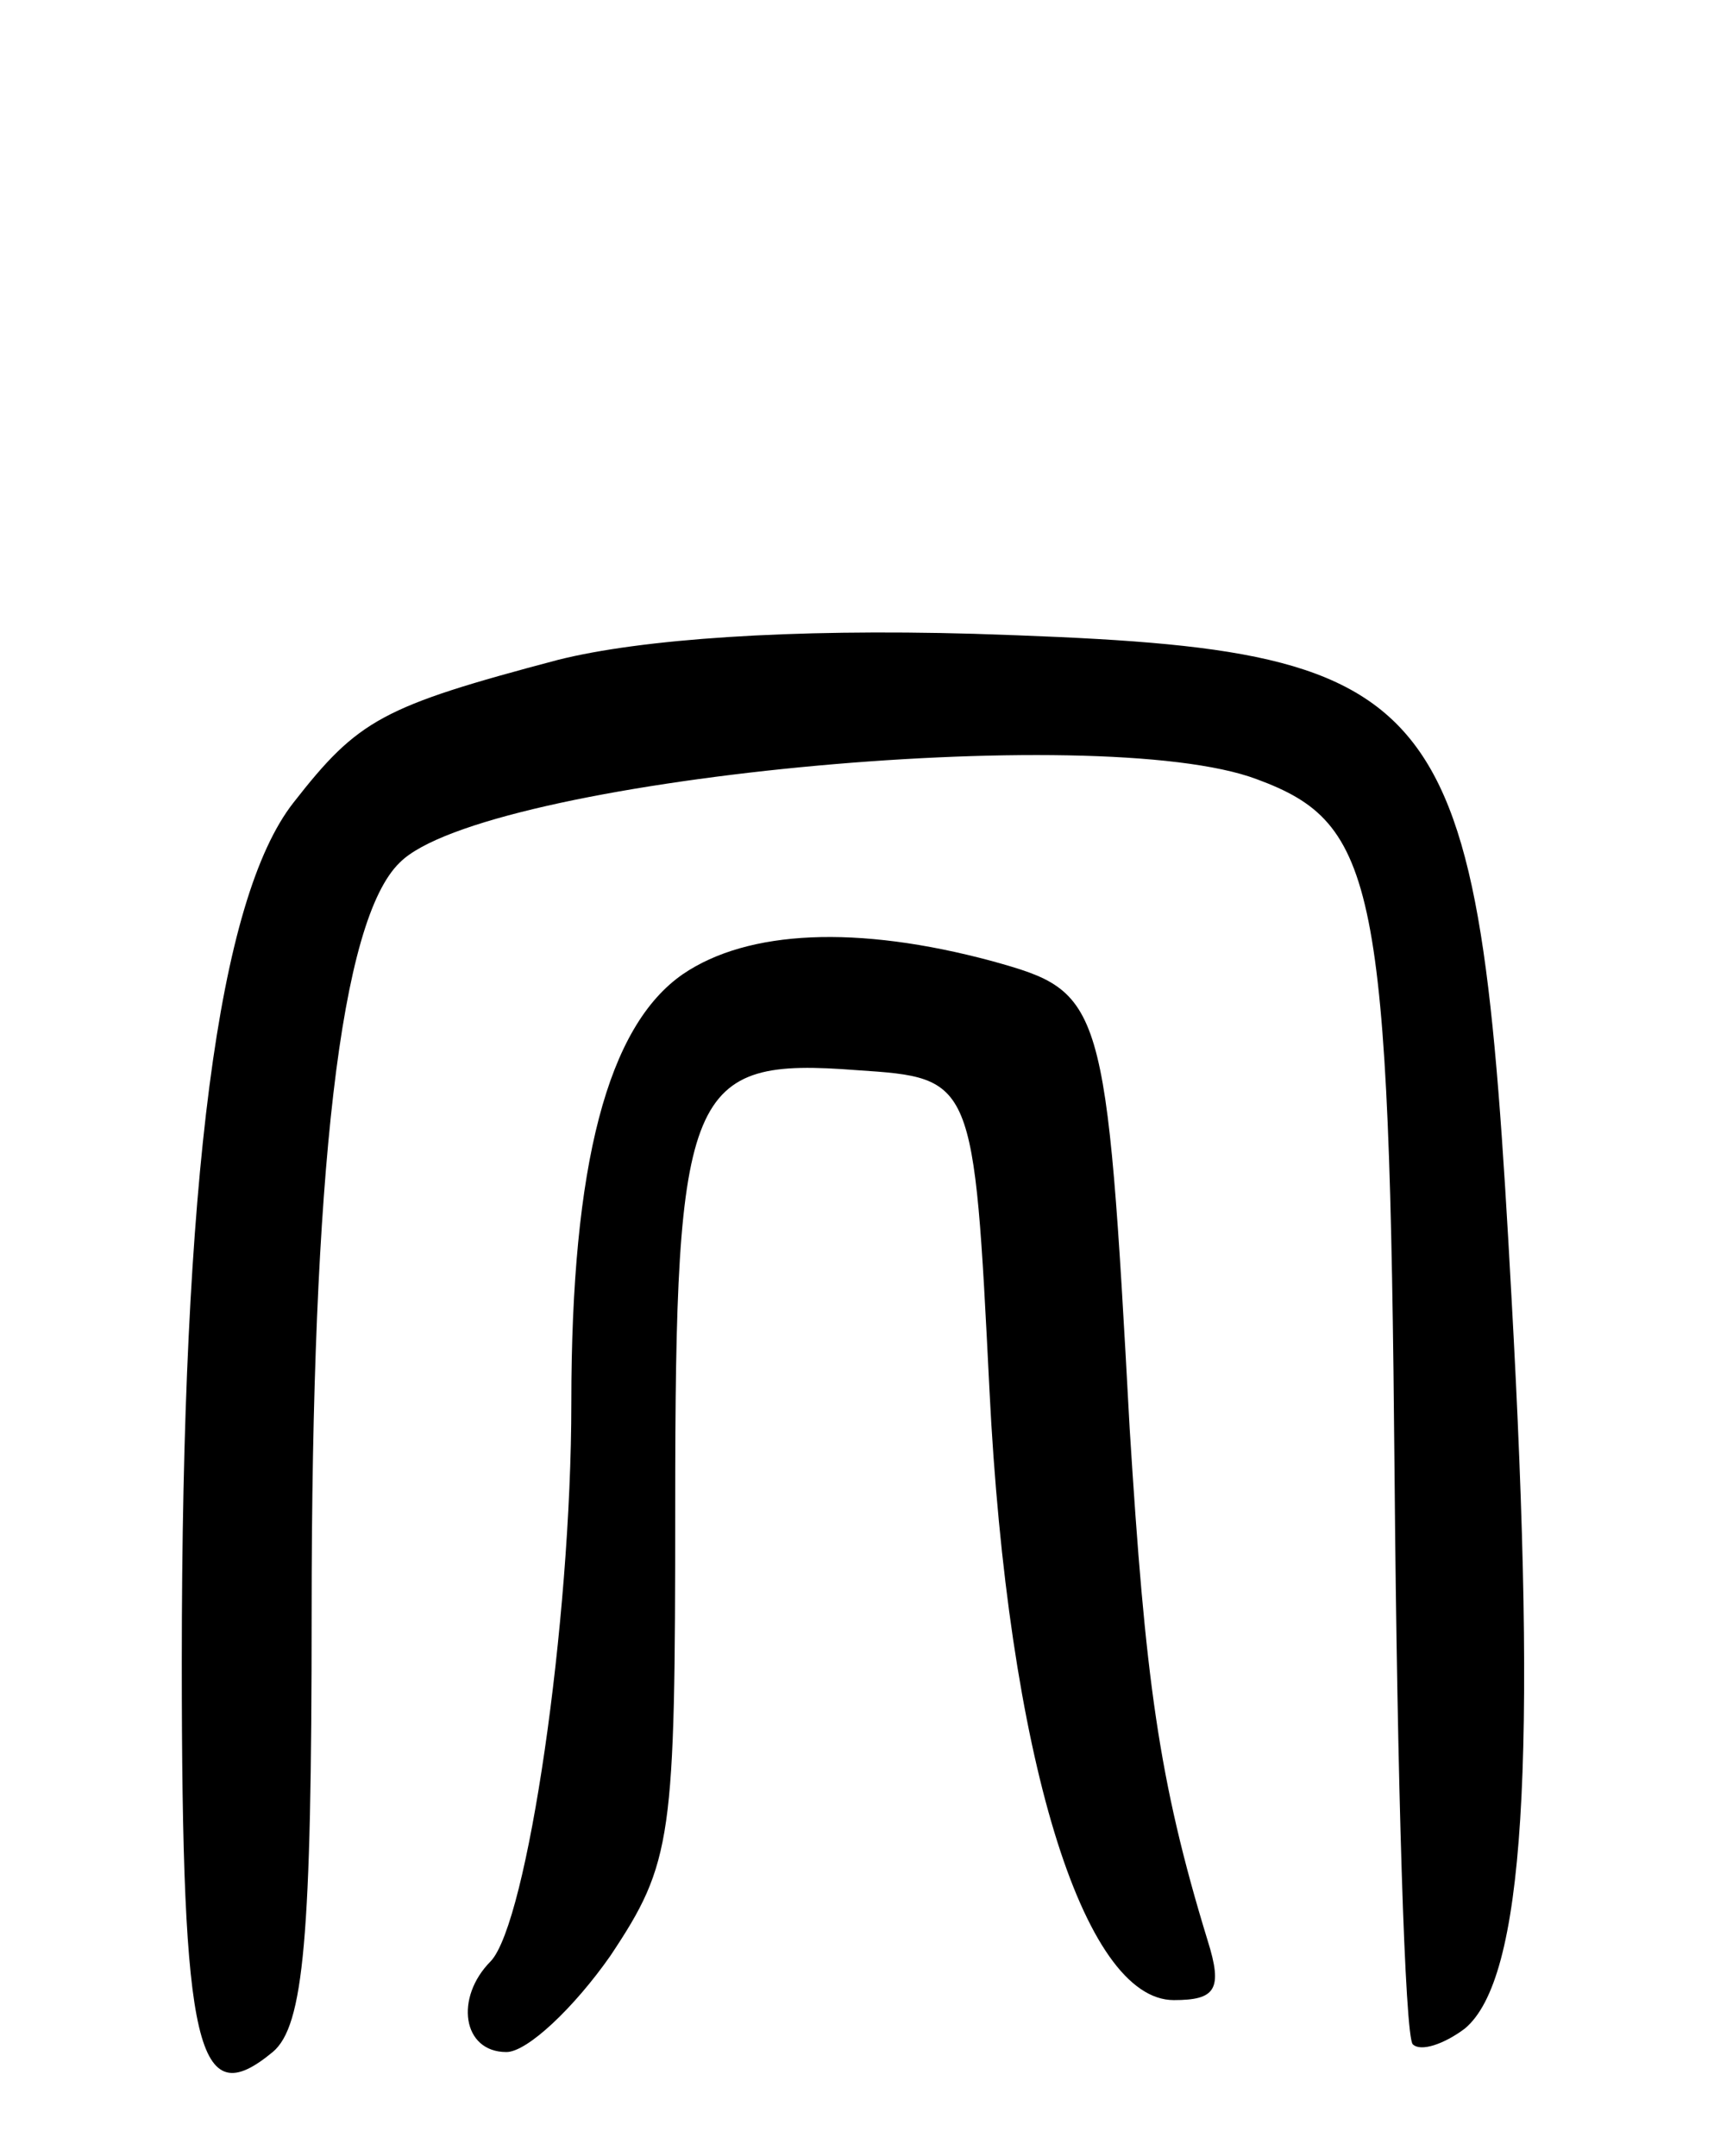 <svg version="1.0" xmlns="http://www.w3.org/2000/svg"
 width="66pt" height="83pt" viewBox="0 0 66 83"
 preserveAspectRatio="xMidYMid meet">
<g transform="translate(0,83) scale(0.1,-0.1)"
fill="#000000" stroke="none">
<path d="M215 576 c-68 -18 -77 -23 -102 -55 -29 -37 -43 -144 -43 -331 0
-150 6 -174 35 -150 12 10 15 44 15 169 0 170 11 267 34 289 32 32 269 55 330
32 46 -17 51 -40 53 -268 1 -118 4 -216 7 -219 3 -3 12 0 20 6 23 19 28 102
18 282 -13 238 -22 249 -207 255 -71 2 -128 -2 -160 -10z"/>
<path d="M263 455 c-29 -20 -43 -73 -43 -165 0 -85 -17 -200 -31 -215 -14 -14
-11 -35 6 -35 8 0 26 17 40 37 24 36 25 45 25 173 0 162 5 173 70 168 45 -3
45 -3 51 -123 7 -141 36 -235 71 -235 16 0 19 4 13 23 -19 62 -24 101 -30 197
-9 166 -10 168 -53 180 -52 14 -94 12 -119 -5z"/>
</g>
</svg>
